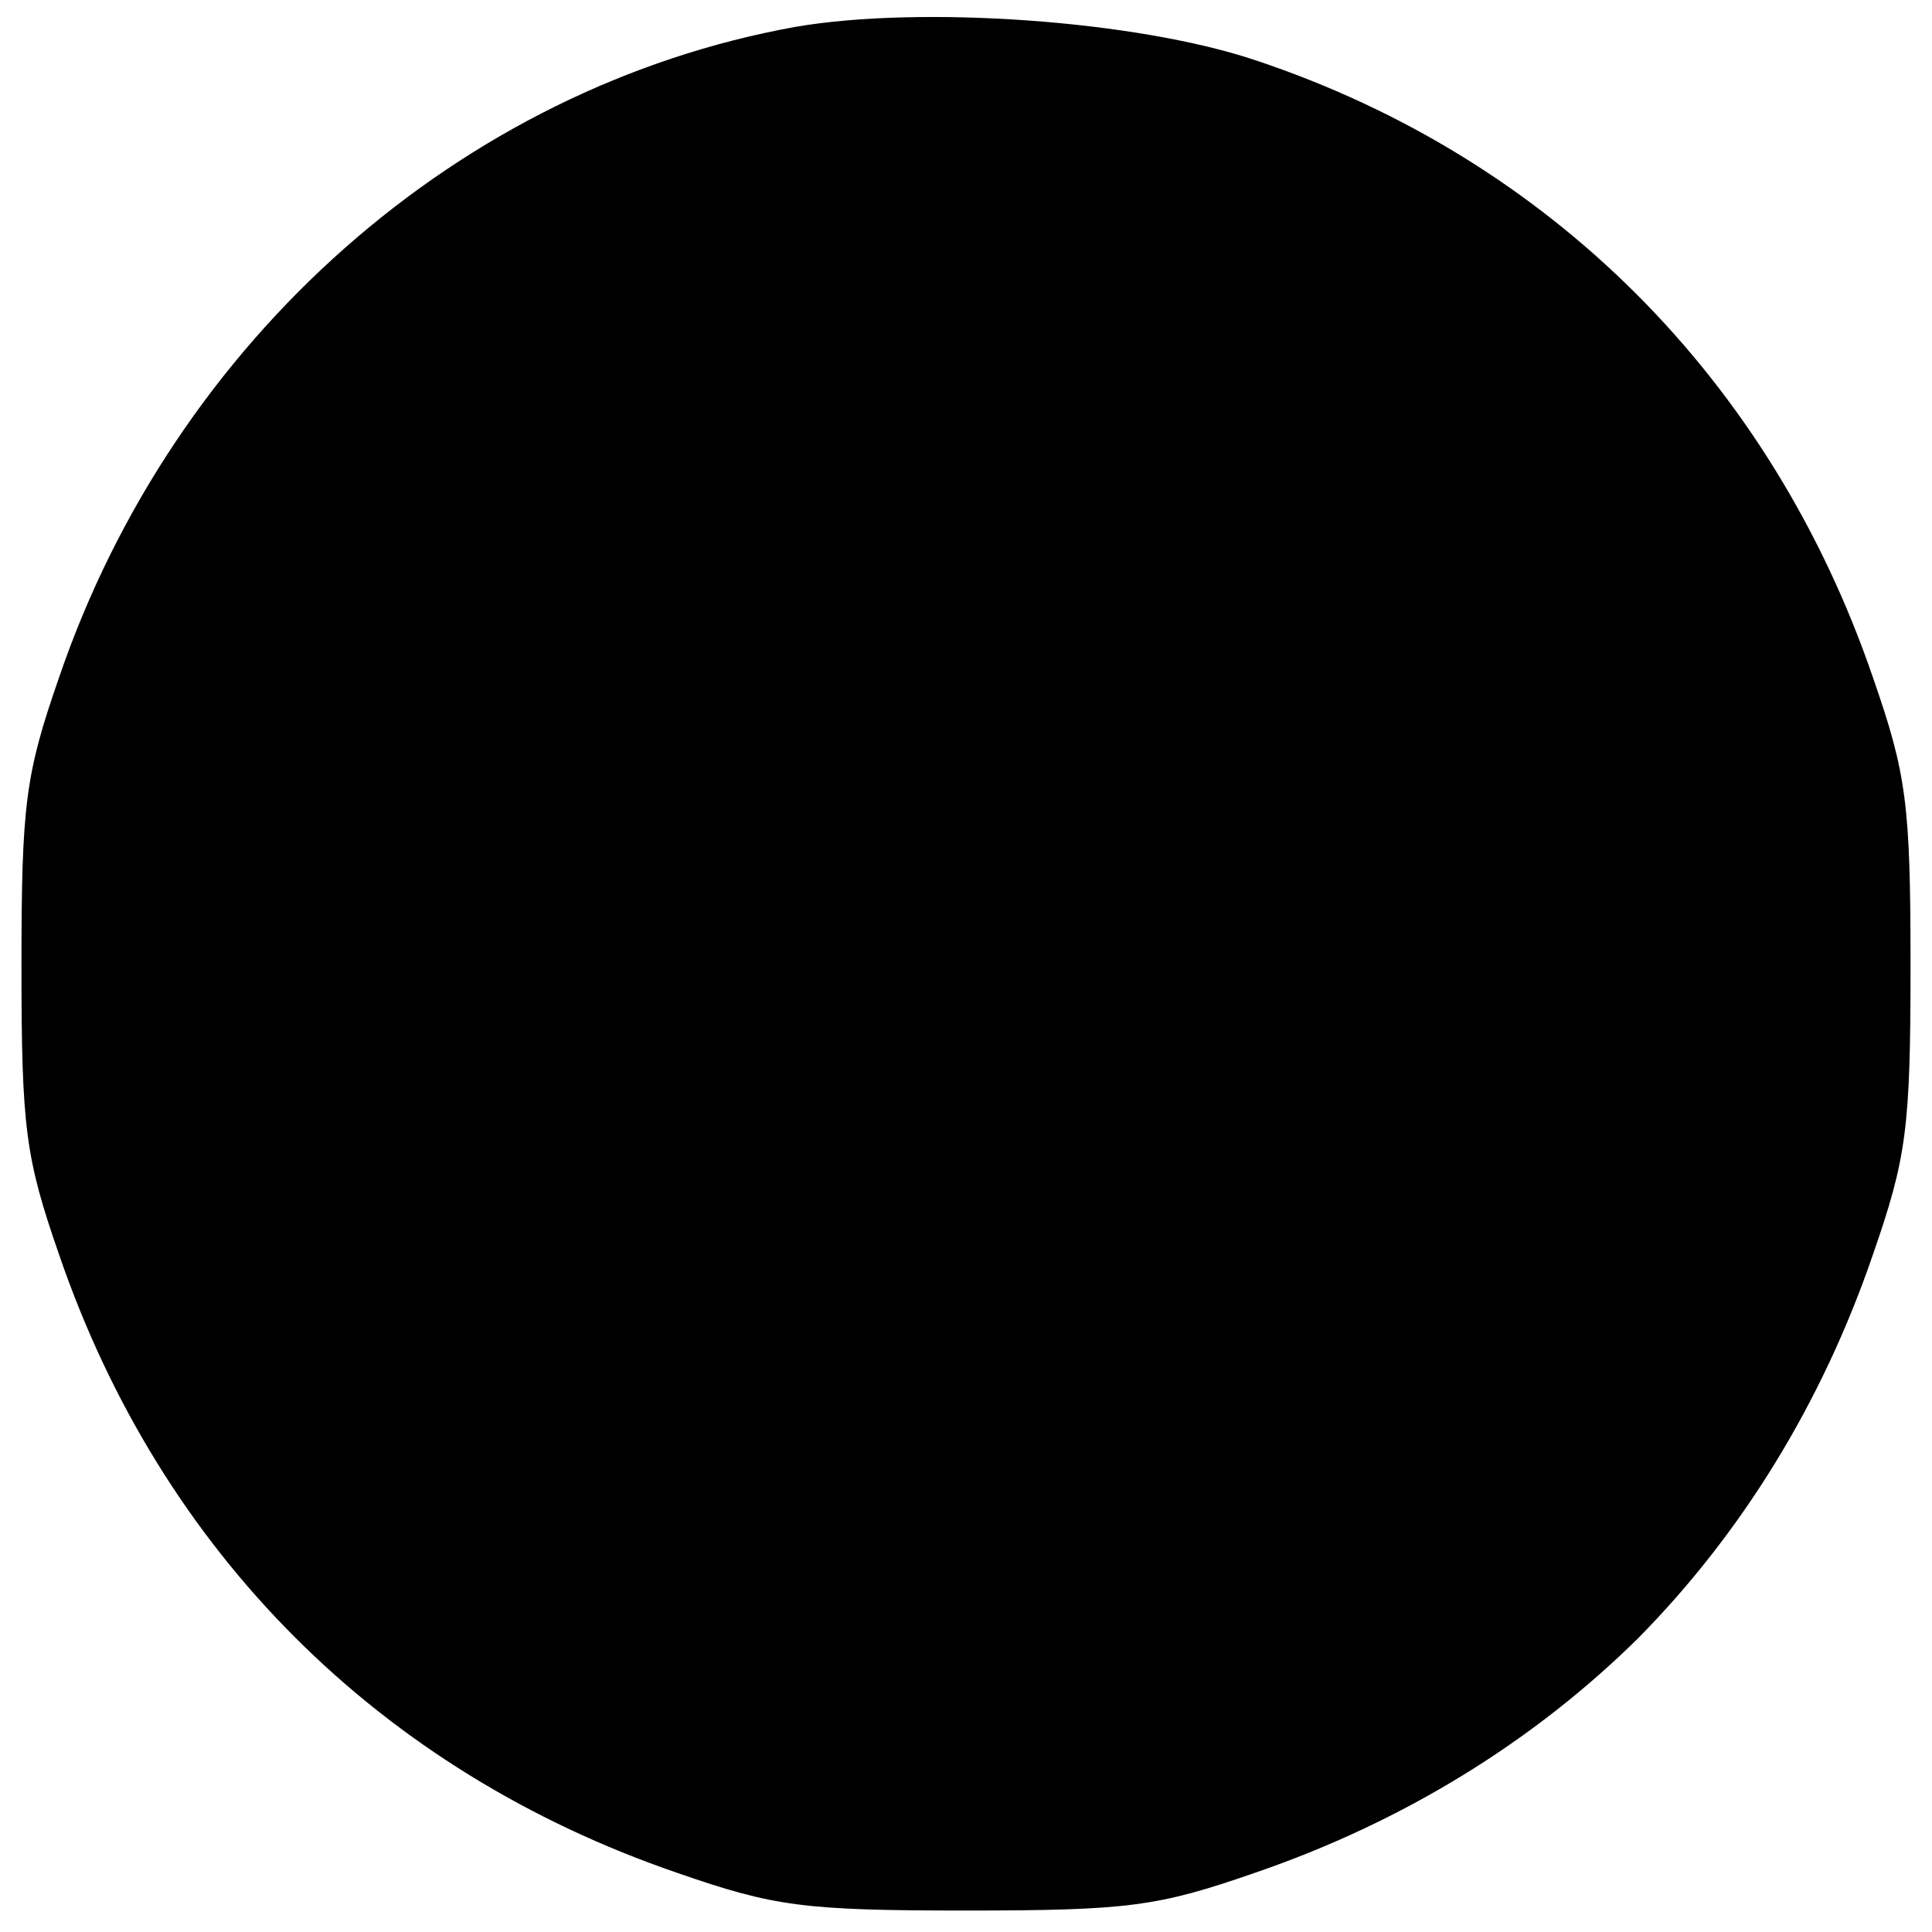 <svg version="1" xmlns="http://www.w3.org/2000/svg" width="192" height="192" viewBox="0 0 144 144"><path d="M59.3 2C34.3 6.5 13 25.3 4.4 50.5 1.9 57.7 1.6 59.9 1.6 72s.3 14.3 2.8 21.5c7.6 22.2 23.9 38.5 46.1 46.1 7.2 2.5 9.4 2.8 21.5 2.8s14.3-.3 21.5-2.8c11.1-3.8 20.8-9.8 28.6-17.5 7.7-7.8 13.7-17.5 17.5-28.6 2.5-7.2 2.8-9.4 2.8-21.5s-.3-14.3-2.8-21.5c-7.6-22.2-24.1-38.7-46-46-8.9-3-25-4.1-34.3-2.5z"/></svg>